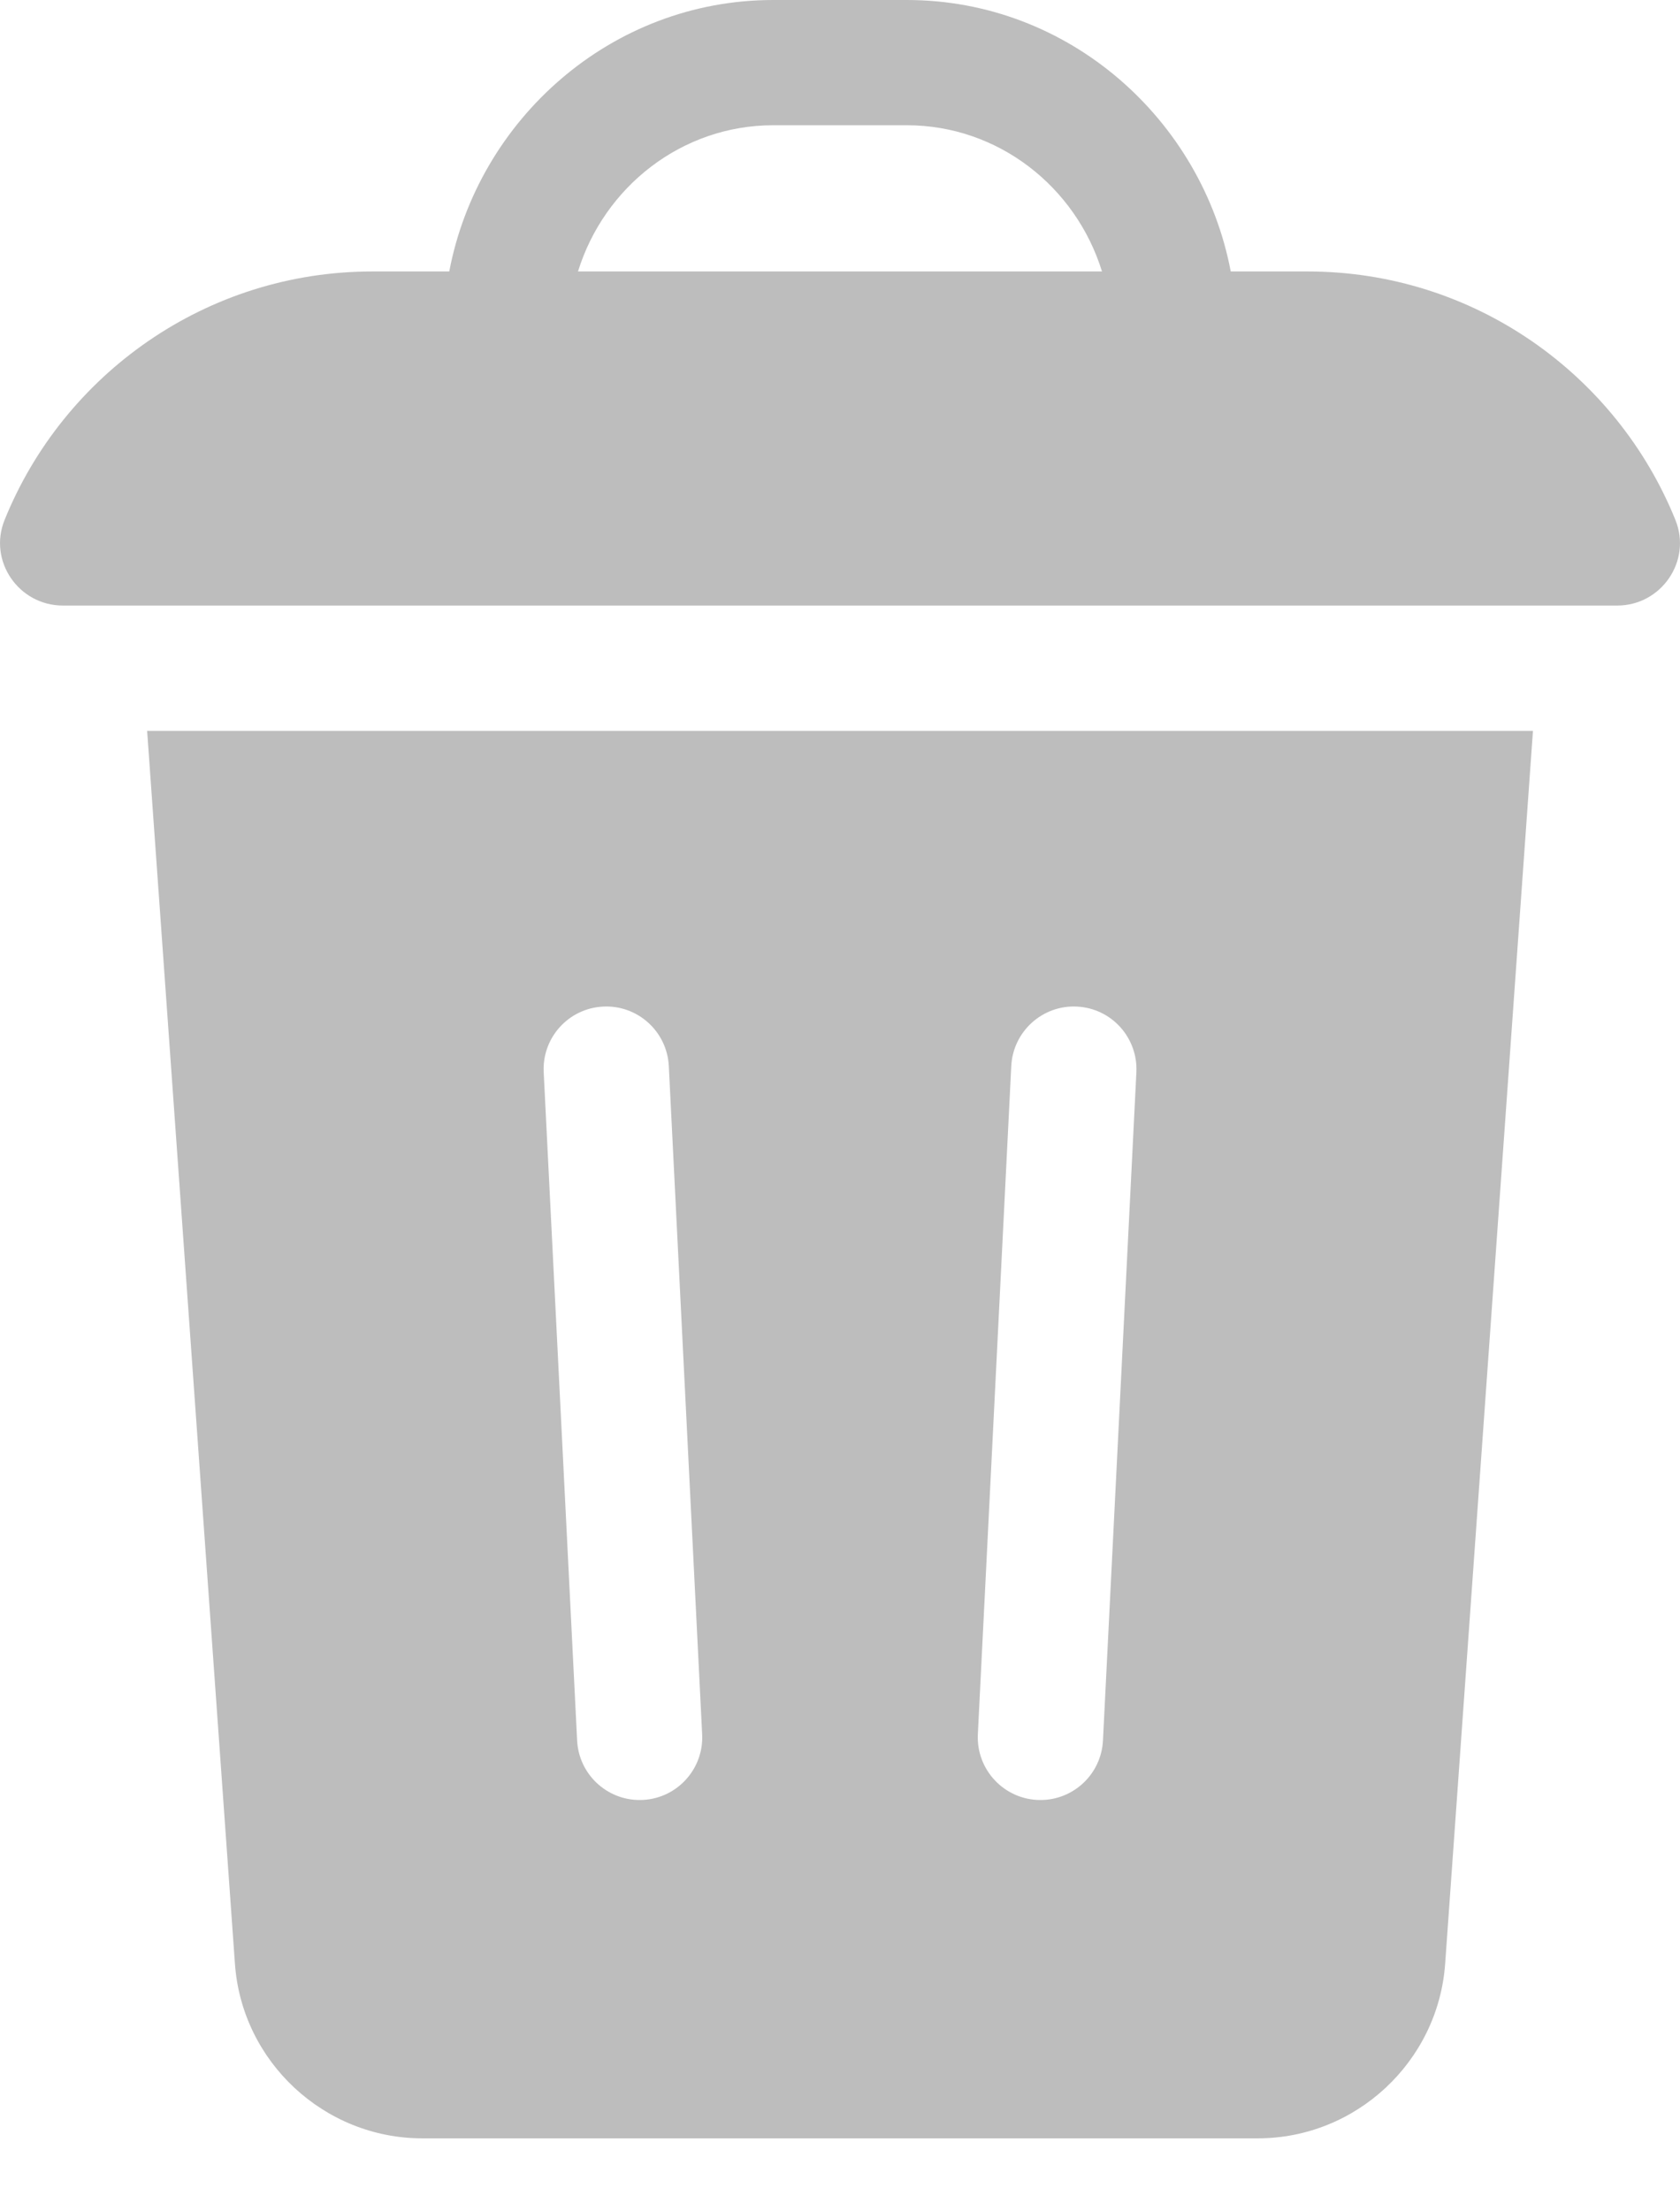 <svg width="19" height="25" viewBox="0 0 19 25" fill="none" xmlns="http://www.w3.org/2000/svg">
<path d="M18.29 6.846C18.789 6.846 19.136 6.341 18.948 5.878C18.283 4.233 16.669 3.069 14.788 3.069H13.919C13.595 1.356 12.093 0 10.255 0H8.745C6.908 0 5.406 1.355 5.081 3.069H4.212C2.331 3.069 0.717 4.233 0.052 5.878C-0.136 6.341 0.211 6.846 0.711 6.846H18.29ZM8.745 1.416H10.255C11.29 1.416 12.167 2.112 12.463 3.069H6.537C6.833 2.112 7.711 1.416 8.745 1.416Z" fill="#BDBDBD"/>
<path d="M2.657 22.201C2.735 23.308 3.666 24.175 4.776 24.175H14.225C15.335 24.175 16.265 23.308 16.344 22.201L17.337 8.263H1.664L2.657 22.201ZM11.437 12.052C11.457 11.661 11.79 11.36 12.18 11.38C12.571 11.399 12.871 11.732 12.852 12.123L12.474 19.677C12.455 20.056 12.142 20.35 11.767 20.35C11.36 20.35 11.039 20.009 11.059 19.606L11.437 12.052ZM6.821 11.38C7.211 11.36 7.544 11.661 7.564 12.052L7.941 19.606C7.962 20.009 7.641 20.35 7.234 20.35C6.859 20.35 6.546 20.056 6.527 19.677L6.149 12.123C6.129 11.732 6.43 11.399 6.821 11.38Z" fill="#BDBDBD"/>
</svg>
